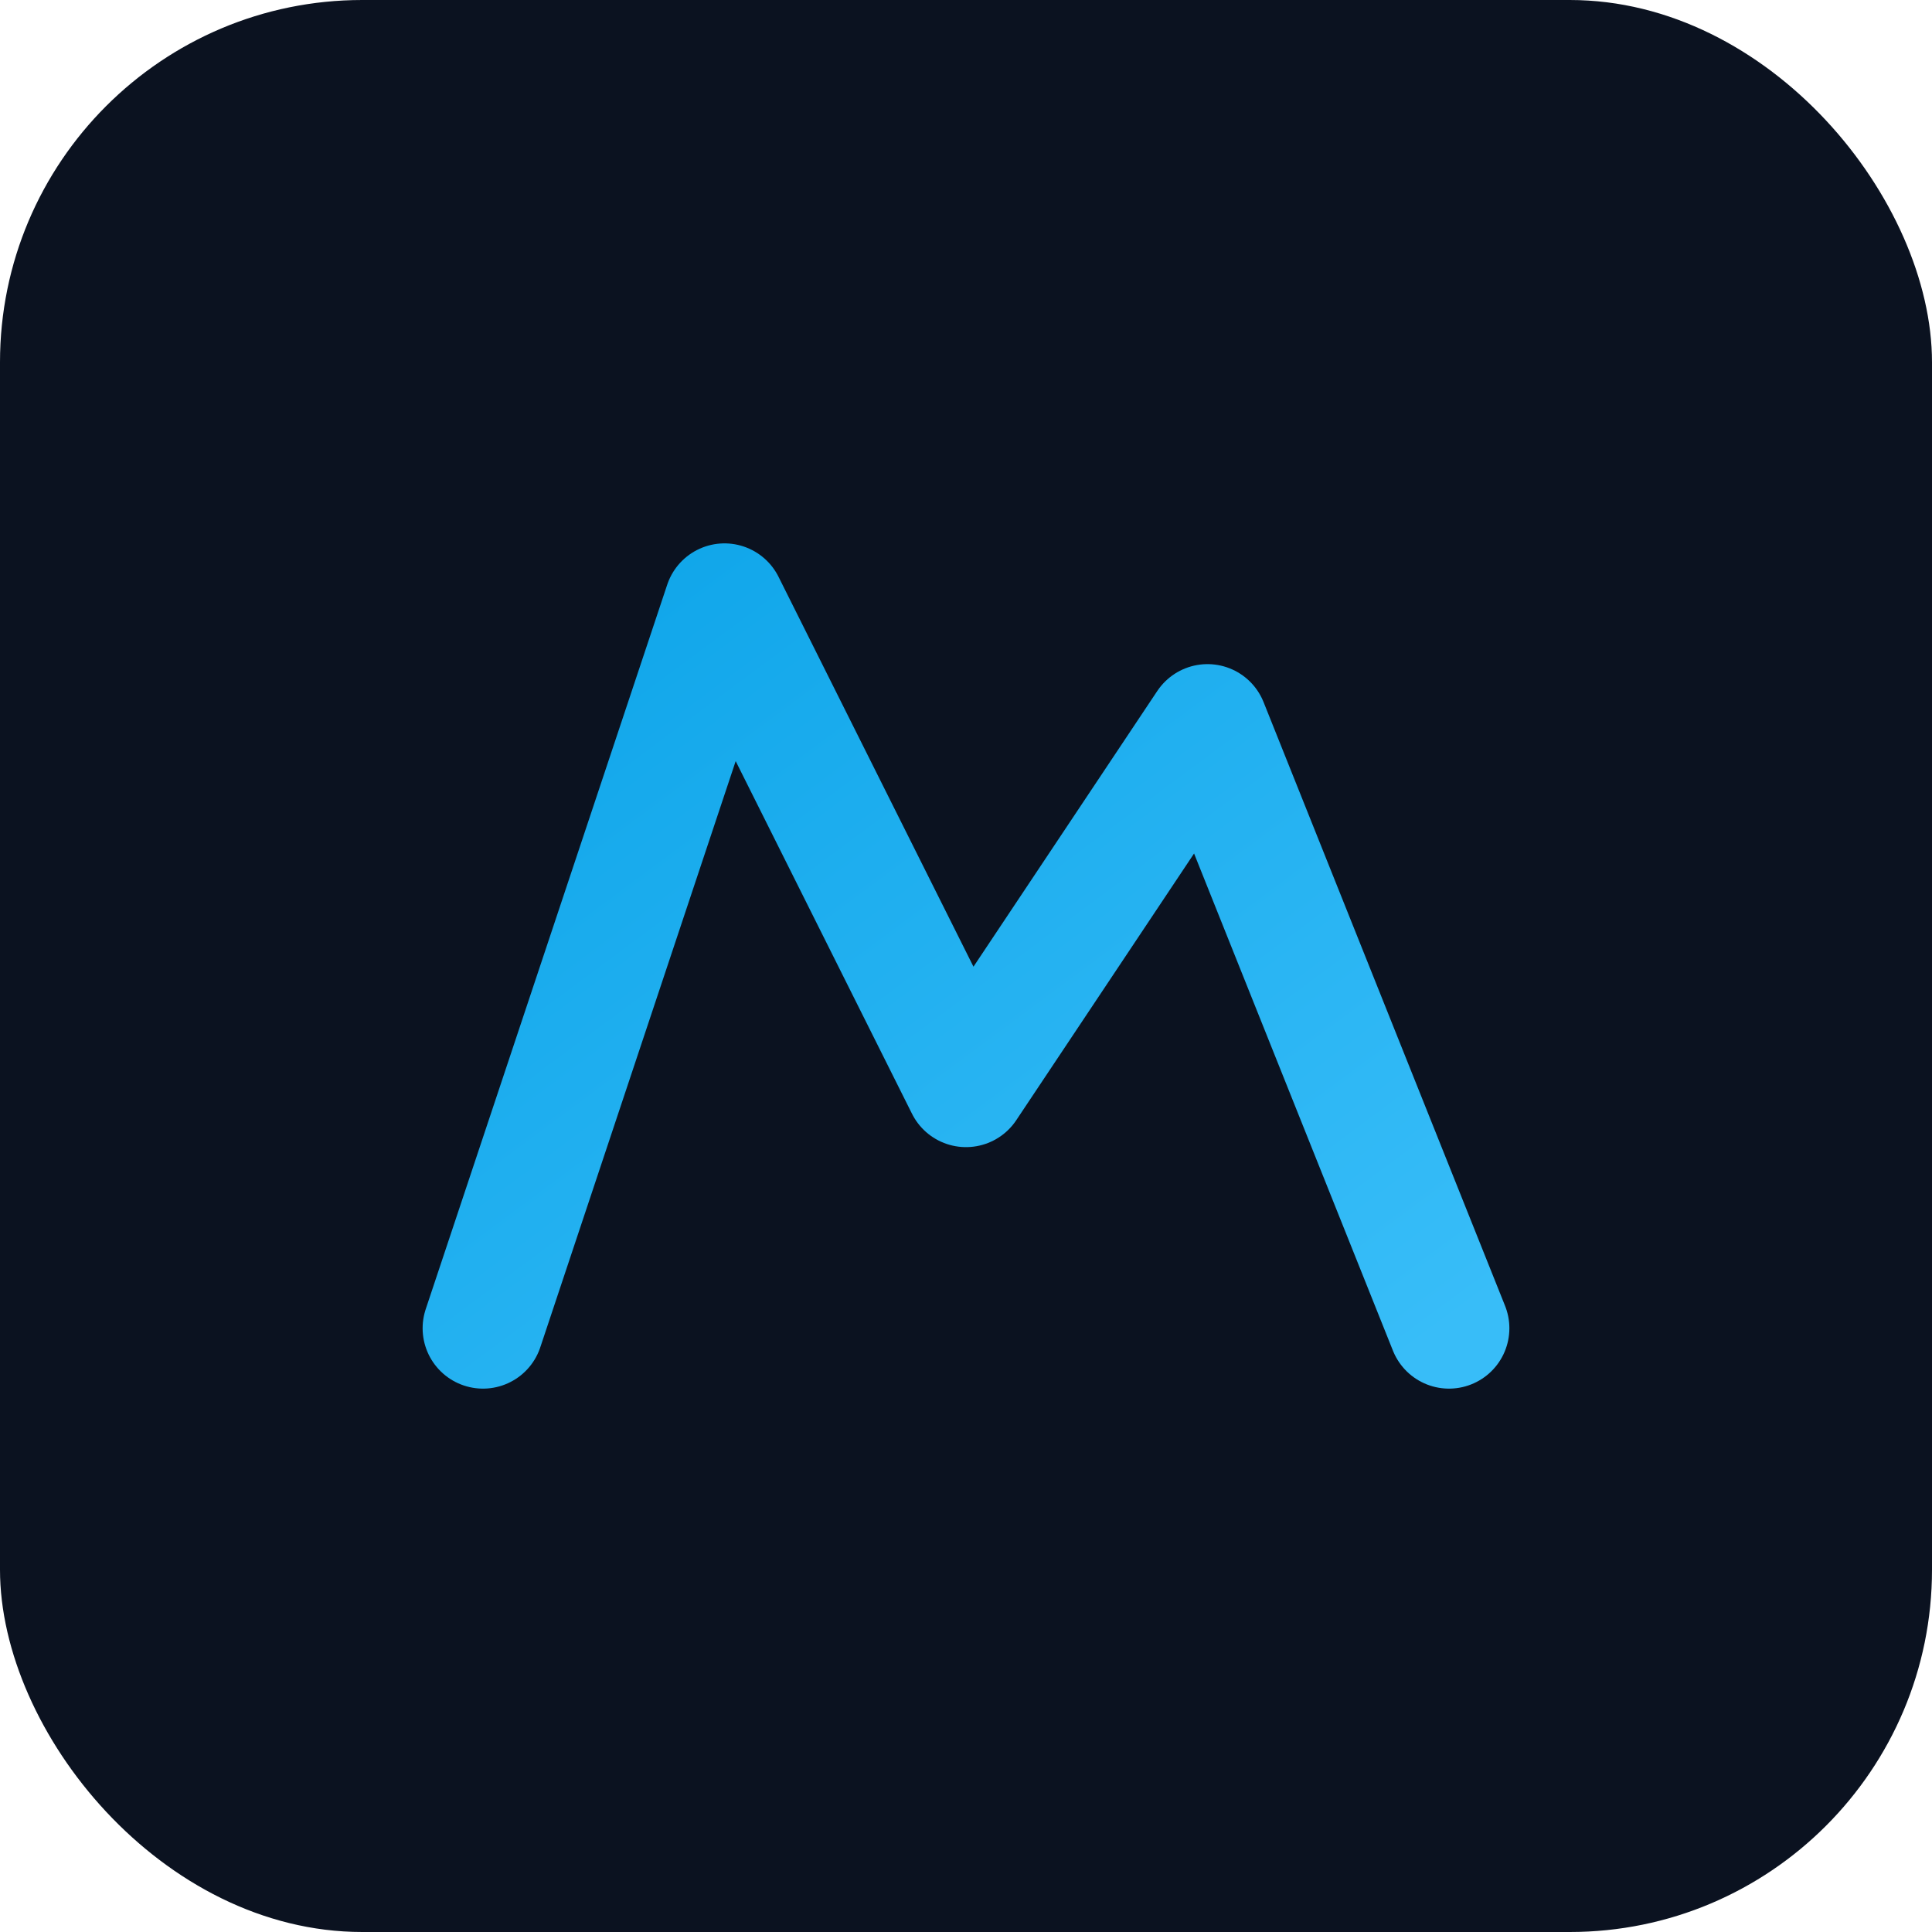 <svg xmlns="http://www.w3.org/2000/svg" viewBox="0 0 64 64"><defs><linearGradient id="g" x1="0" y1="0" x2="1" y2="1"><stop offset="0" stop-color="#0ea5e9"/><stop offset="1" stop-color="#38bdf8"/></linearGradient></defs><rect width="64" height="64" rx="12" fill="#0b1220"/><path d="M16 44l8-24 8 16 8-12 8 20" stroke="url(#g)" stroke-width="4" fill="none" stroke-linecap="round" stroke-linejoin="round"/></svg>